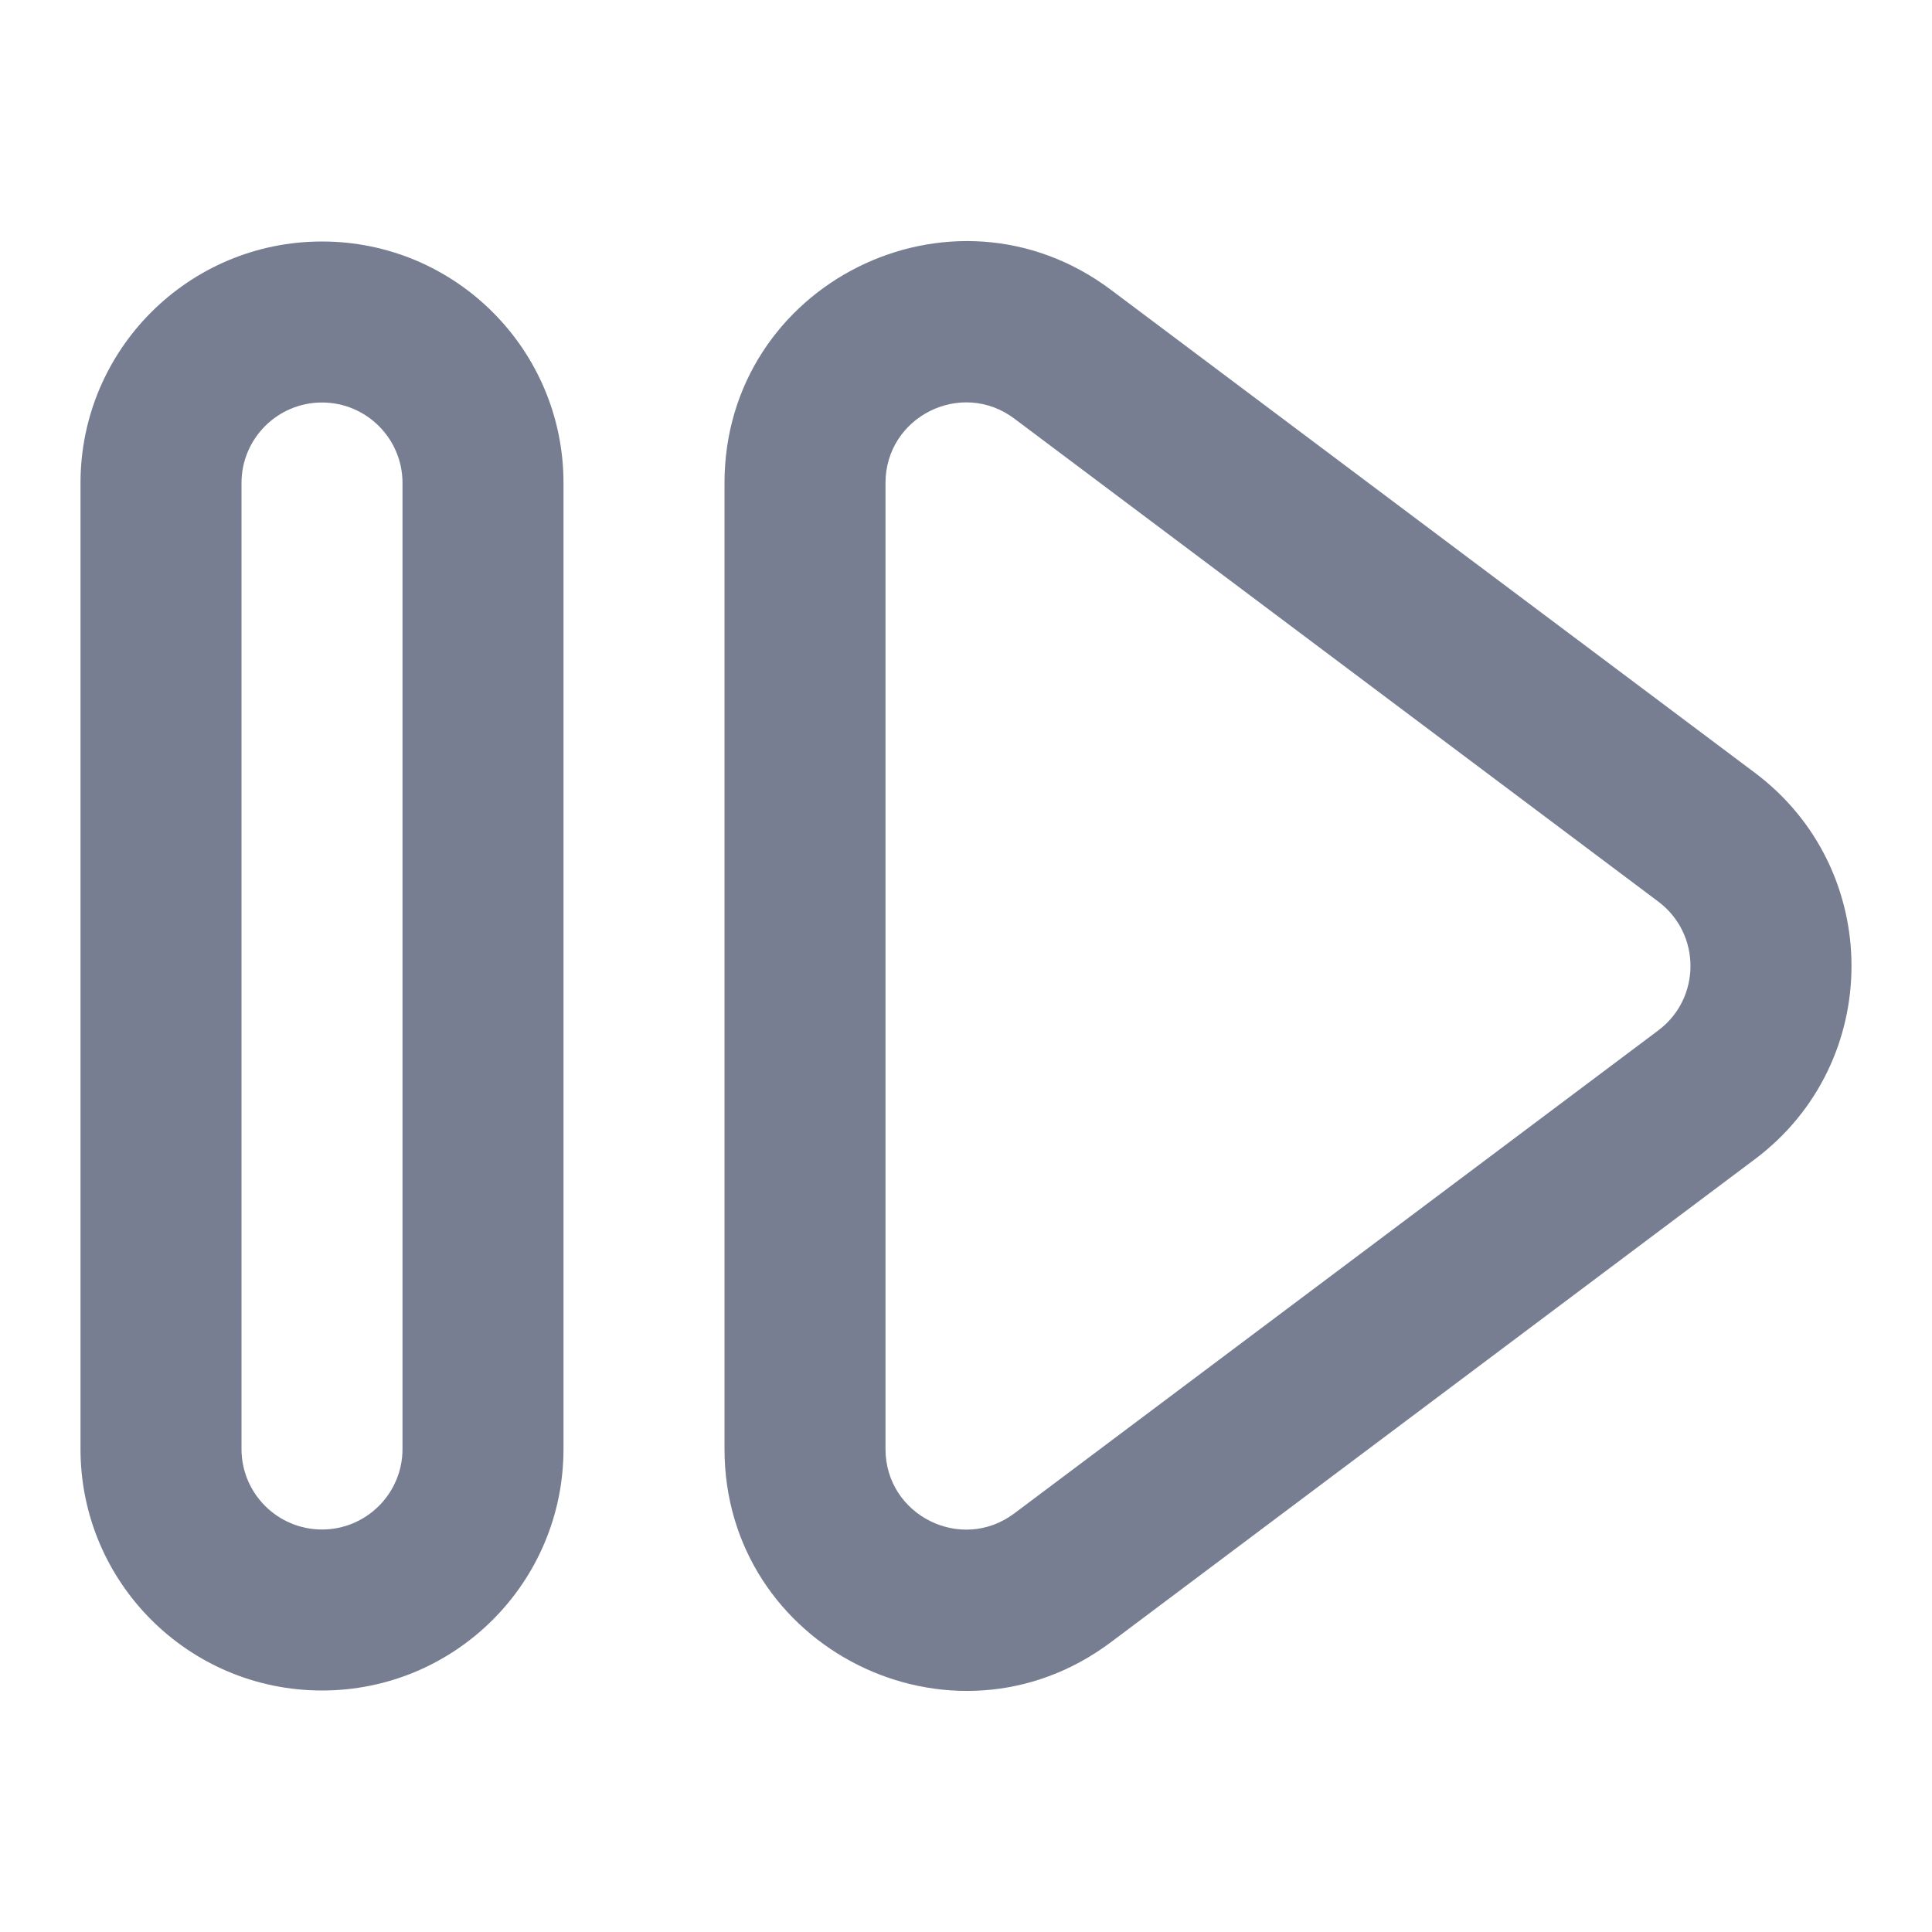 <svg width="24" height="24" viewBox="0 0 24 24" fill="none" xmlns="http://www.w3.org/2000/svg">
<path fill-rule="evenodd" clip-rule="evenodd" d="M20.6 11.2L12.6 5.2C11.941 4.706 11 5.176 11 6V18C11 18.824 11.941 19.294 12.6 18.8L20.6 12.8C21.133 12.4 21.133 11.6 20.6 11.2ZM13.8 3.6C11.822 2.117 9 3.528 9 6V18C9 20.472 11.822 21.883 13.8 20.4L21.8 14.4C23.4 13.2 23.4 10.8 21.8 9.6L13.8 3.6Z" fill="#777E91"/>
<path fill-rule="evenodd" clip-rule="evenodd" d="M5 18V6C5 5.448 4.552 5 4 5C3.448 5 3 5.448 3 6V18C3 18.552 3.448 19 4 19C4.552 19 5 18.552 5 18ZM4 3C2.343 3 1 4.343 1 6V18C1 19.657 2.343 21 4 21C5.657 21 7 19.657 7 18V6C7 4.343 5.657 3 4 3Z" fill="#777E91"/>
</svg>
